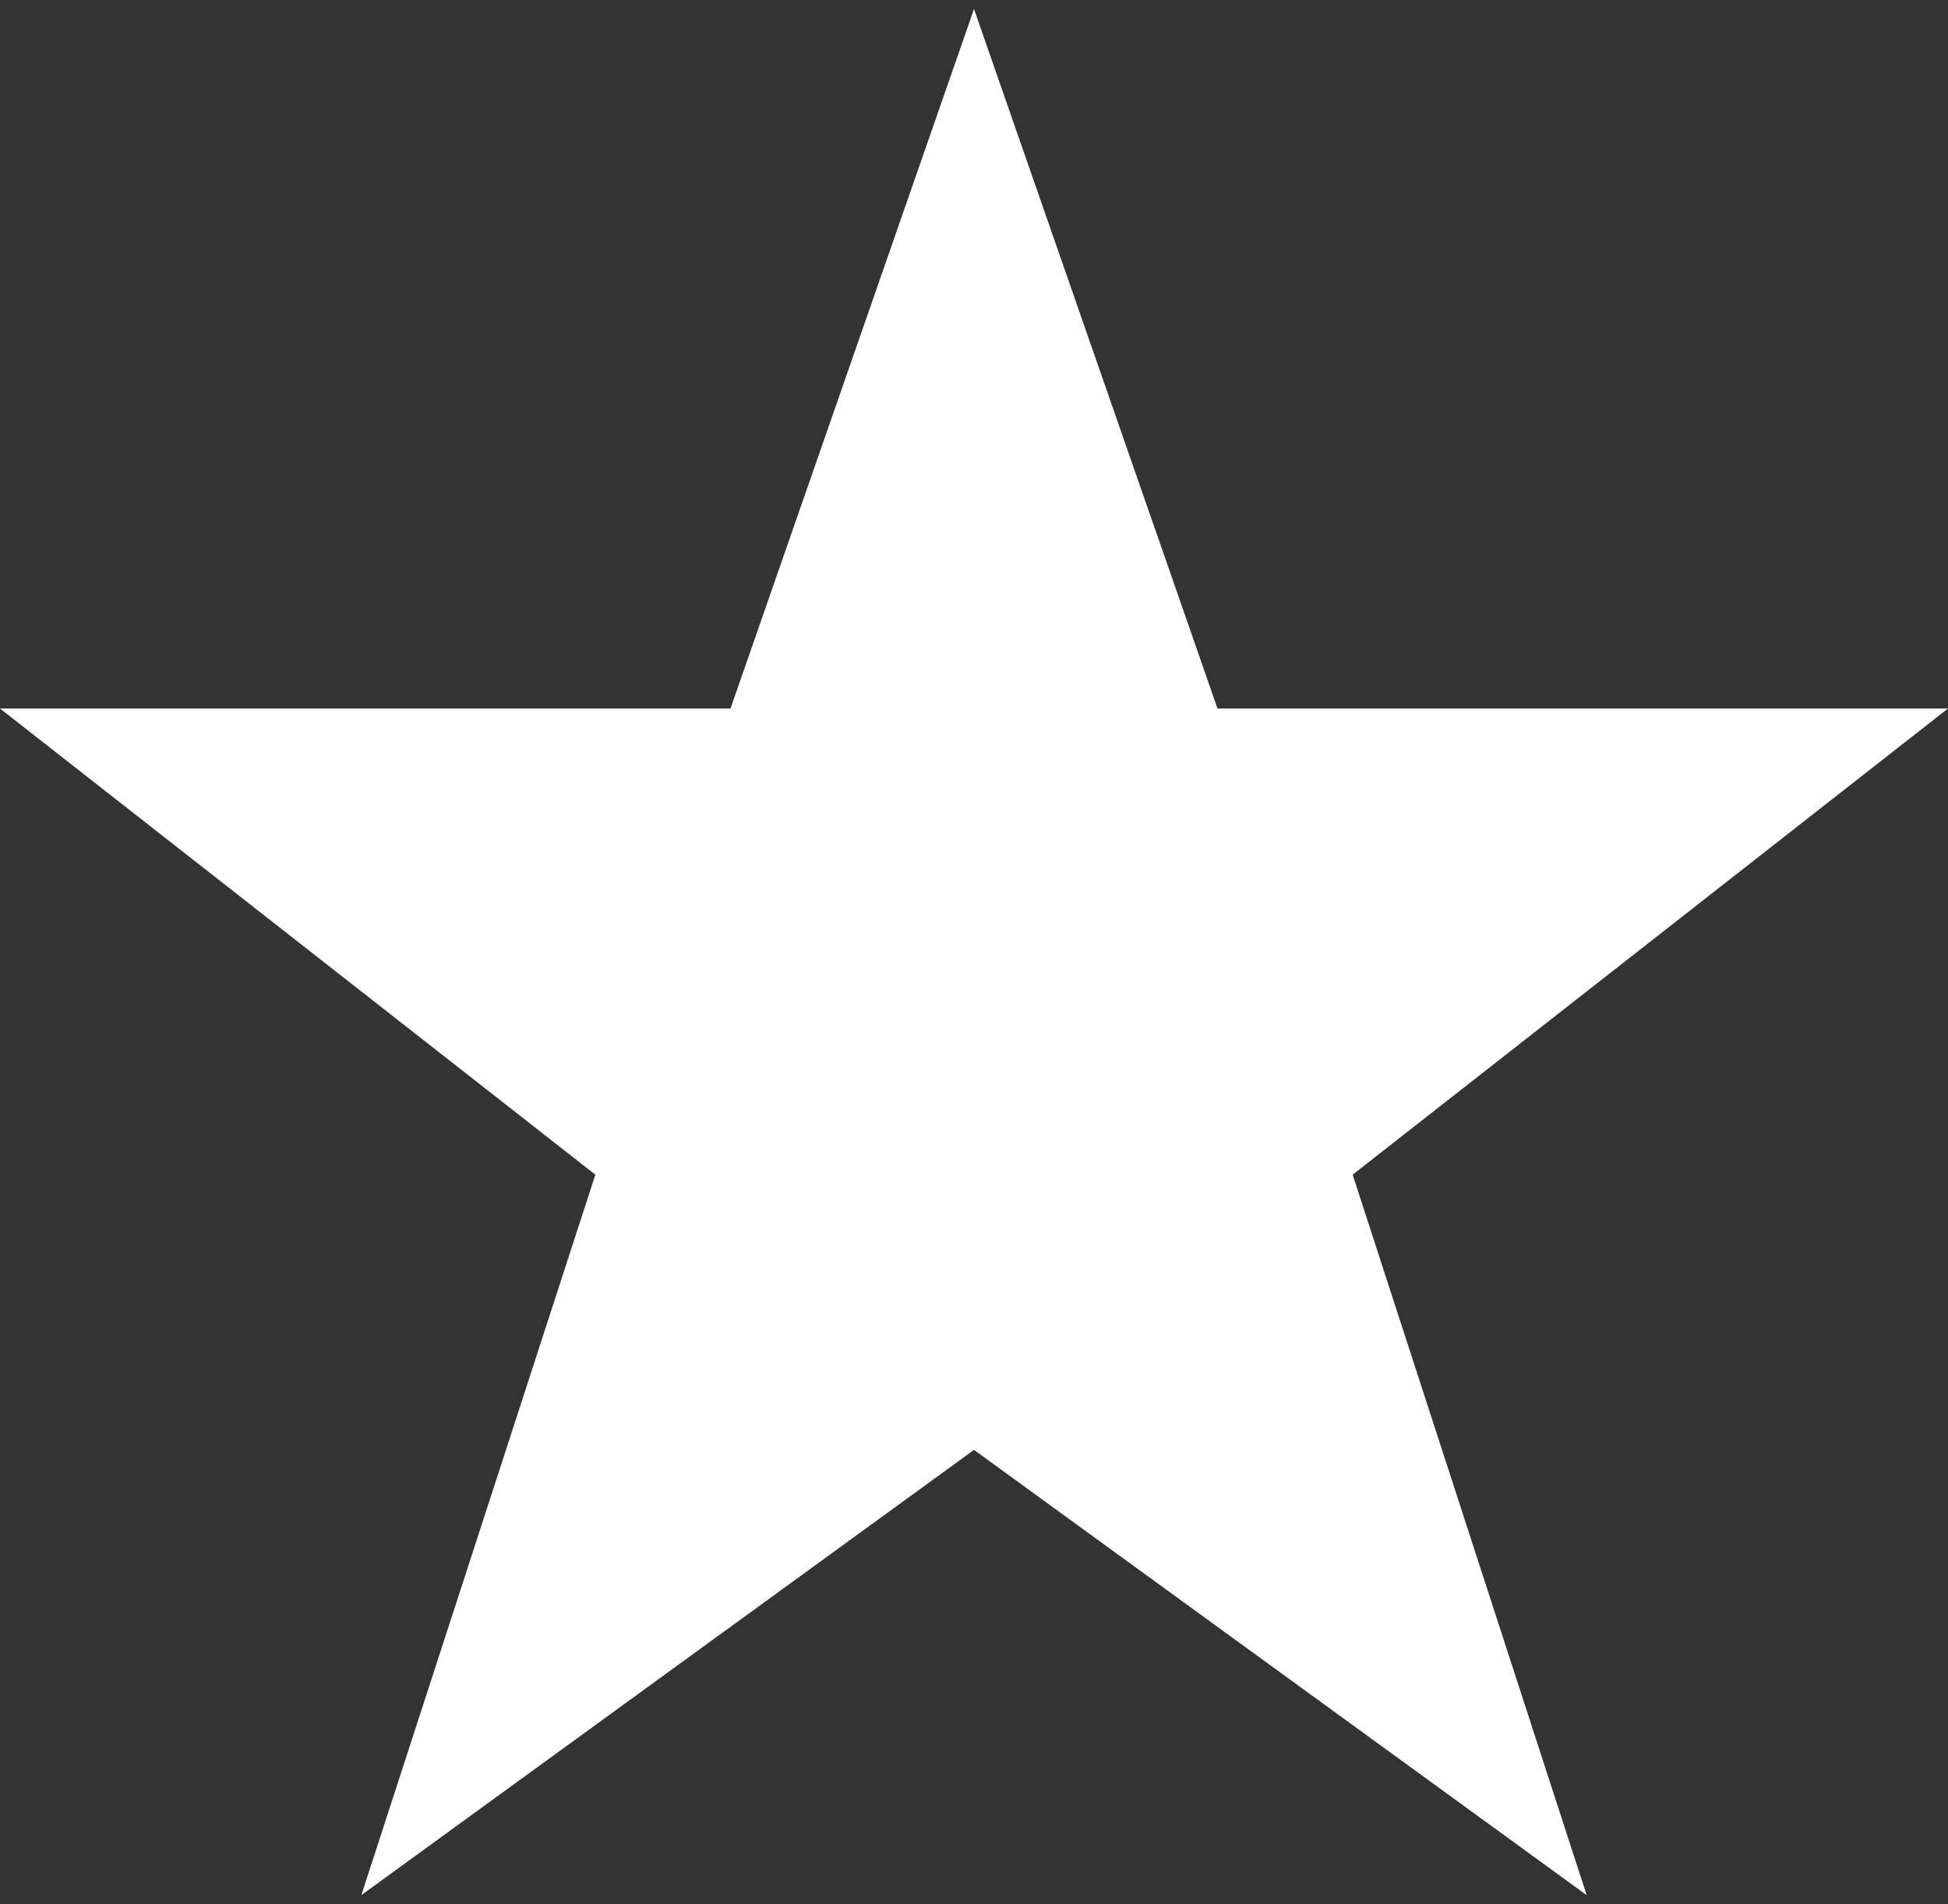 <svg width="88" height="86" viewBox="0 0 88 86" fill="none" xmlns="http://www.w3.org/2000/svg">
<rect x="0" y="0" width="88" height="86" fill="#333333" stroke="none"/>
<path d="M55 32L44 0.408L33 32L0 32L26.895 53.054L16.324 85.592L44 65.484L71.676 85.592L61.105 53.054L88 32H55Z" fill="white"/>
</svg>
